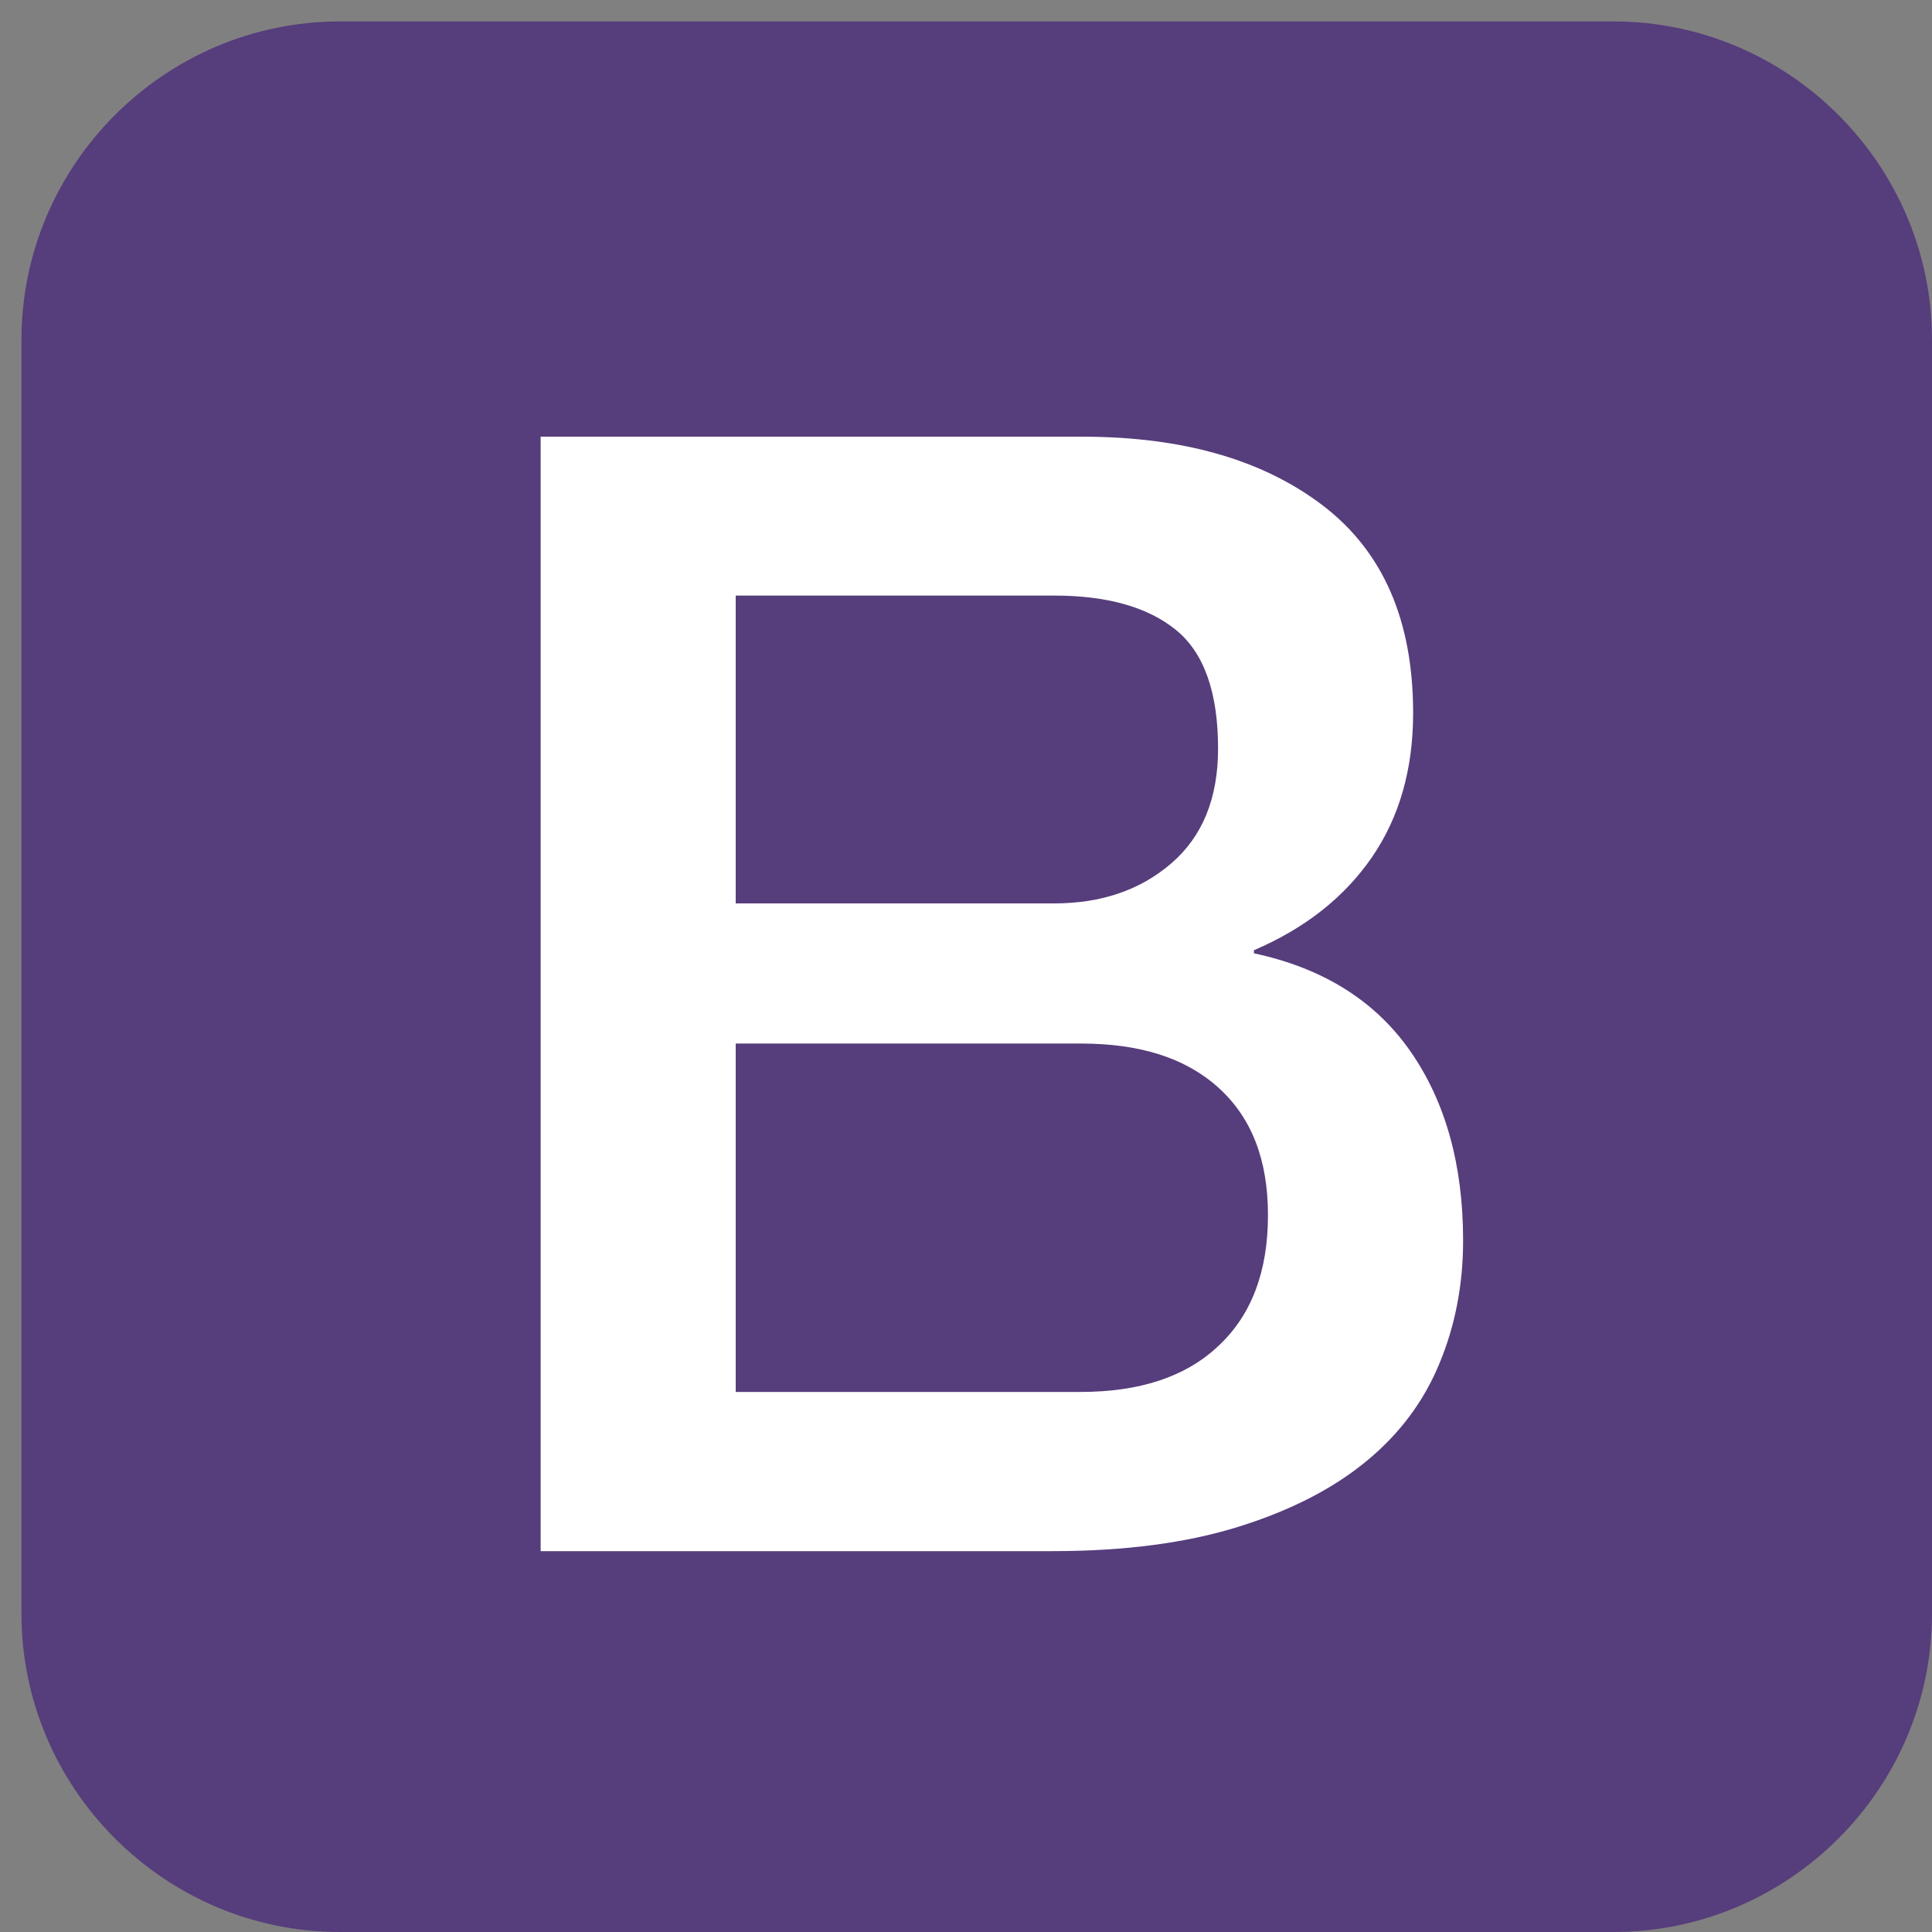 <svg width="30" height="30" viewBox="0 0 30 30" fill="none" xmlns="http://www.w3.org/2000/svg">
<rect x="0" y="0" width="30" height="30" fill="#808080" stroke="none"/>
<g clip-path="url(#clip0_6032_4704)">
<path d="M30 25.056C30 27.775 27.775 30 25.055 30H5.278C2.558 30 0.333 27.775 0.333 25.056V5.278C0.333 2.558 2.558 0.333 5.278 0.333H25.055C27.775 0.333 30 2.558 30 5.278V25.056Z" fill="#563D7C"/>
<path d="M8.395 6.781H16.805C18.356 6.781 19.602 7.134 20.538 7.847C21.473 8.56 21.943 9.631 21.943 11.071C21.943 11.943 21.73 12.69 21.304 13.31C20.877 13.931 20.266 14.415 19.471 14.755V14.803C20.538 15.031 21.347 15.535 21.895 16.316C22.443 17.101 22.719 18.08 22.719 19.263C22.719 19.942 22.598 20.577 22.355 21.163C22.113 21.755 21.735 22.264 21.216 22.69C20.698 23.117 20.038 23.456 19.229 23.708C18.419 23.96 17.459 24.086 16.345 24.086H8.395V6.781ZM11.424 14.028H16.369C17.096 14.028 17.702 13.824 18.187 13.407C18.671 12.99 18.914 12.399 18.914 11.623C18.914 10.751 18.696 10.135 18.259 9.781C17.823 9.427 17.193 9.248 16.369 9.248H11.424V14.028ZM11.424 21.614H16.781C17.702 21.614 18.419 21.376 18.923 20.896C19.432 20.421 19.689 19.743 19.689 18.87C19.689 18.012 19.437 17.358 18.923 16.892C18.41 16.427 17.702 16.204 16.781 16.204H11.424V21.614Z" fill="white"/>
</g>
<defs>
<clipPath id="clip0_6032_4704">
<rect width="30" height="30" fill="white"/>
</clipPath>
</defs>
</svg>

